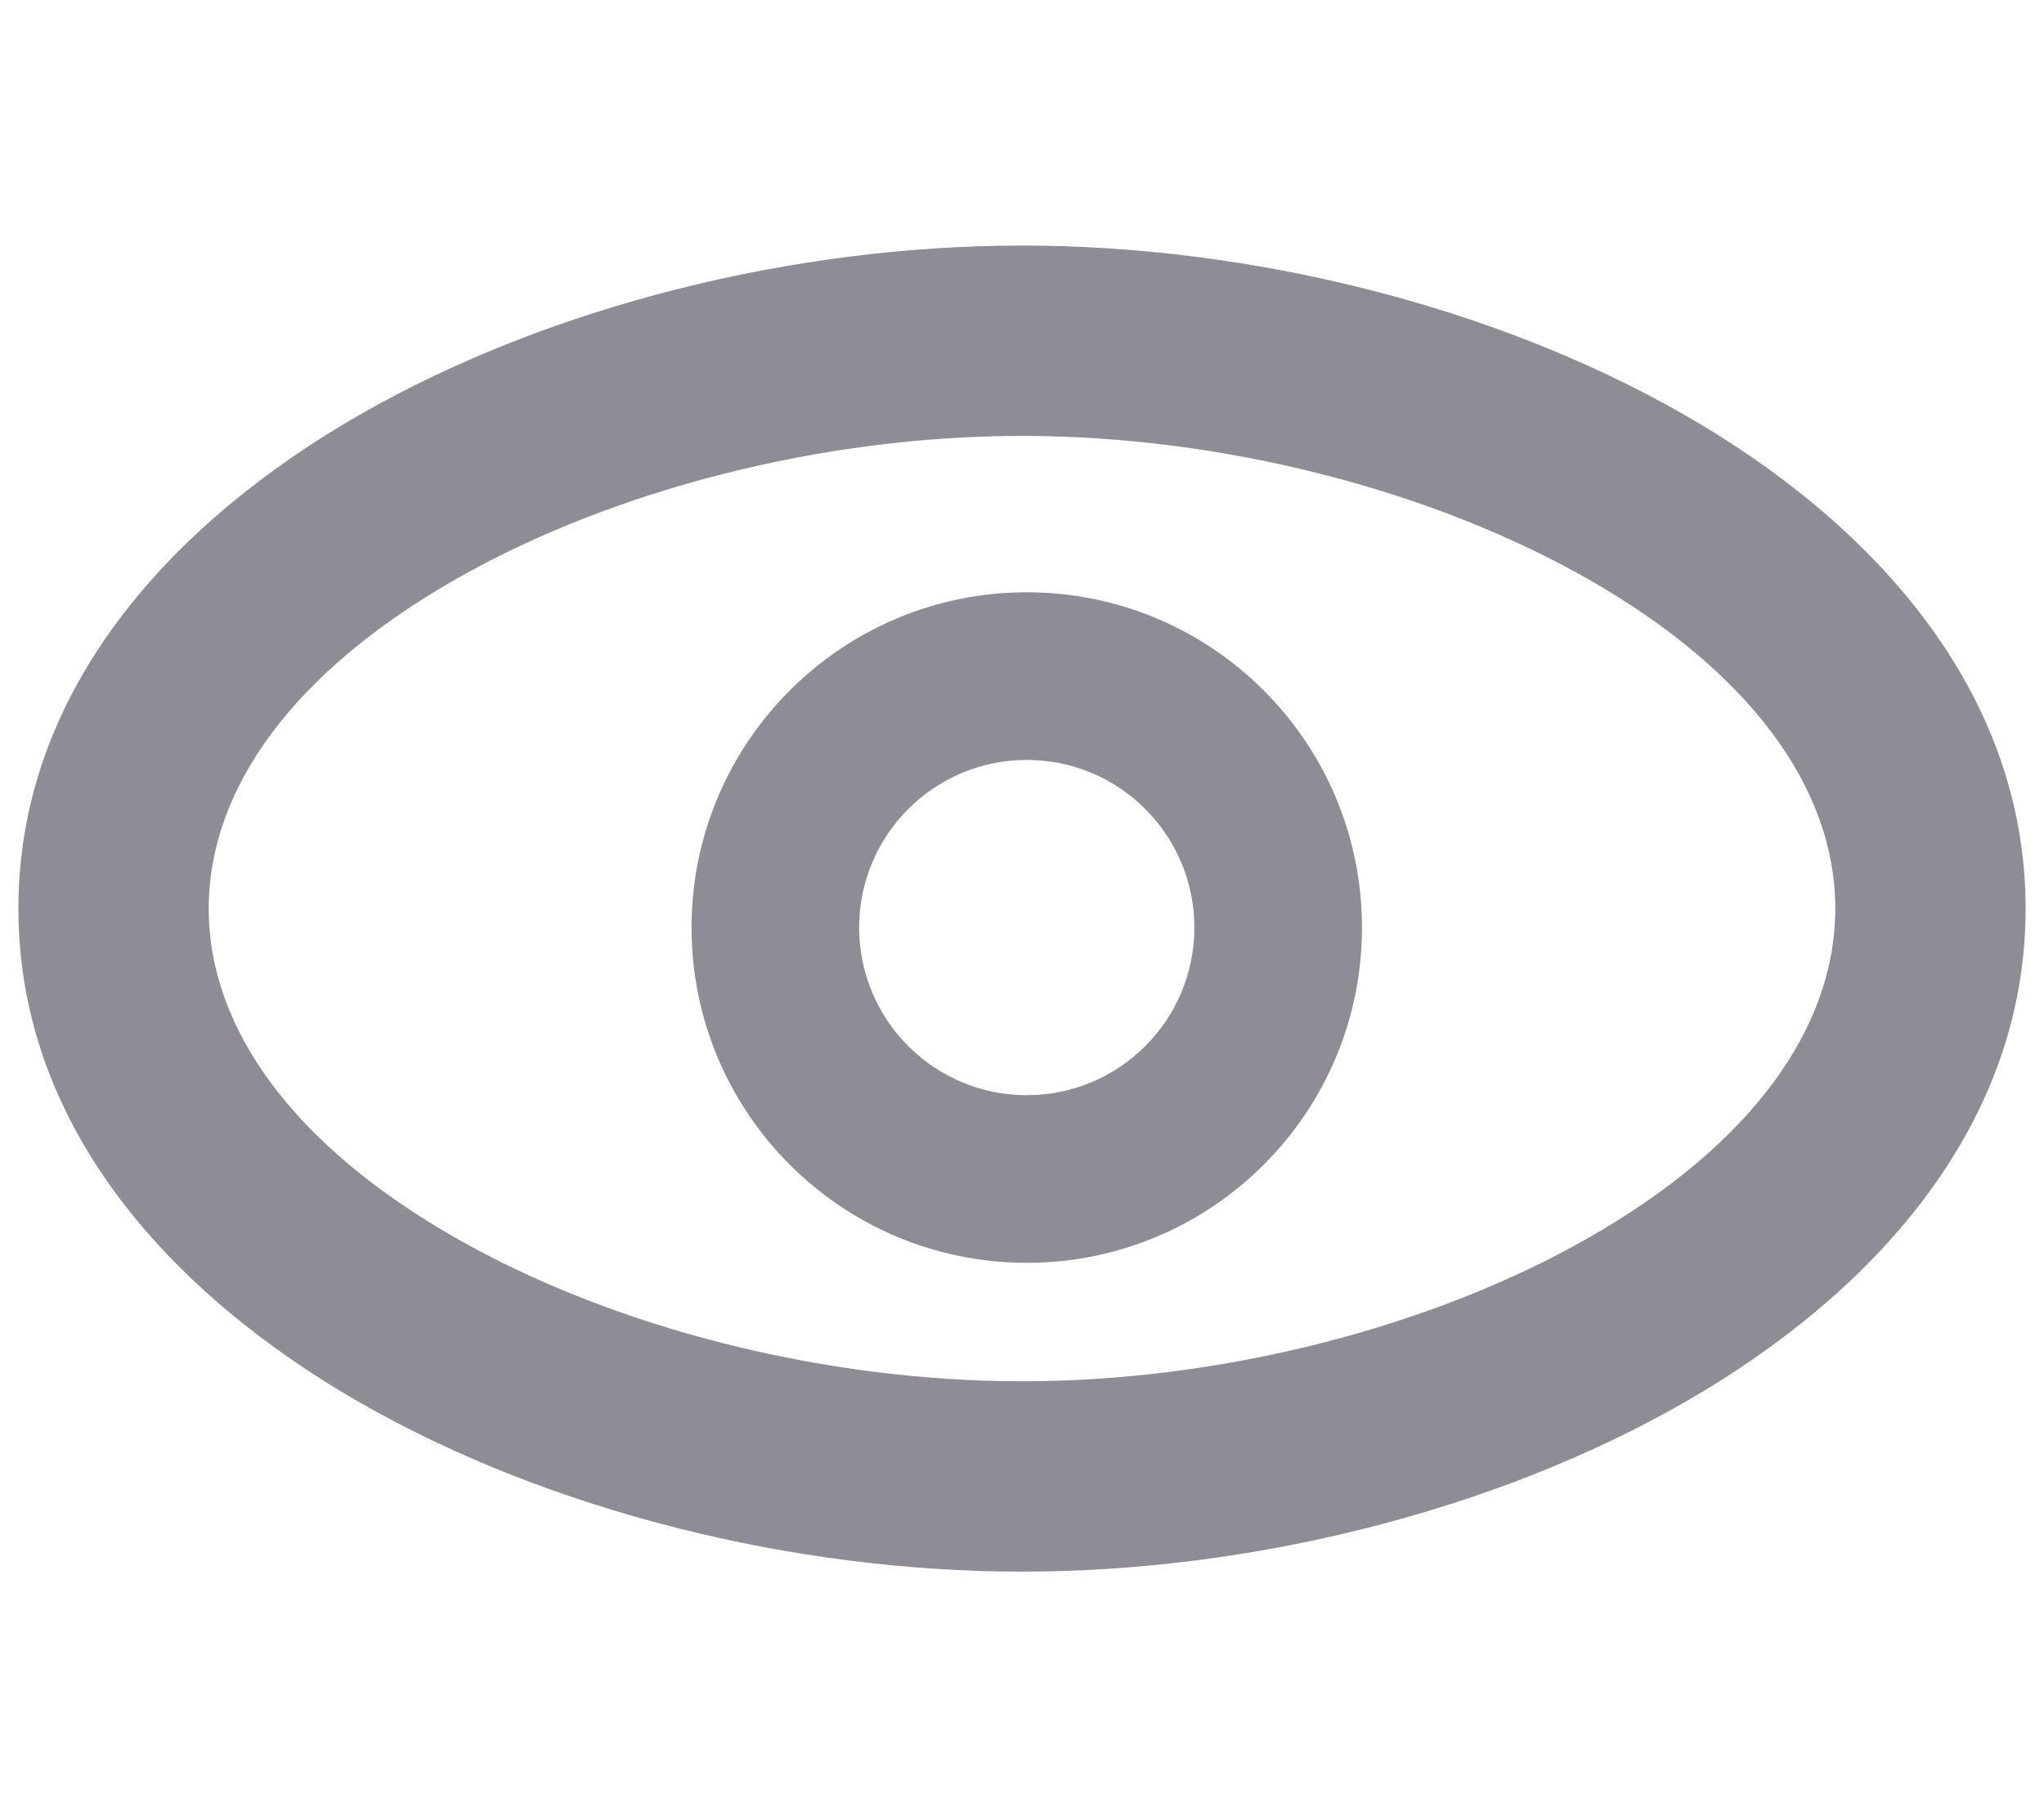 <svg width="18" height="16" viewBox="0 0 18 16" fill="none" xmlns="http://www.w3.org/2000/svg">
<path fillRule="evenodd" clipRule="evenodd" d="M1.838 8C1.838 6.937 2.594 5.911 4.008 5.103C5.401 4.307 7.255 3.838 9 3.838C10.745 3.838 12.599 4.307 13.992 5.103C15.406 5.911 16.162 6.937 16.162 8C16.162 9.063 15.406 10.089 13.992 10.897C12.599 11.693 10.745 12.162 9 12.162C7.255 12.162 5.401 11.693 4.008 10.897C2.594 10.089 1.838 9.063 1.838 8ZM9 2.162C6.991 2.162 4.845 2.693 3.176 3.647C1.529 4.589 0.162 6.063 0.162 8C0.162 9.937 1.529 11.411 3.176 12.353C4.845 13.307 6.991 13.838 9 13.838C11.009 13.838 13.155 13.307 14.824 12.353C16.471 11.411 17.838 9.937 17.838 8C17.838 6.063 16.471 4.589 14.824 3.647C13.155 2.693 11.009 2.162 9 2.162ZM7.566 8.167C7.566 7.352 8.227 6.691 9.042 6.691C9.857 6.691 10.518 7.352 10.518 8.167C10.518 8.982 9.857 9.643 9.042 9.643C8.227 9.643 7.566 8.982 7.566 8.167ZM9.042 5.215C7.412 5.215 6.09 6.537 6.09 8.167C6.09 9.798 7.412 11.119 9.042 11.119C10.672 11.119 11.994 9.798 11.994 8.167C11.994 6.537 10.672 5.215 9.042 5.215Z" fill="#908C95"/>
</svg>
